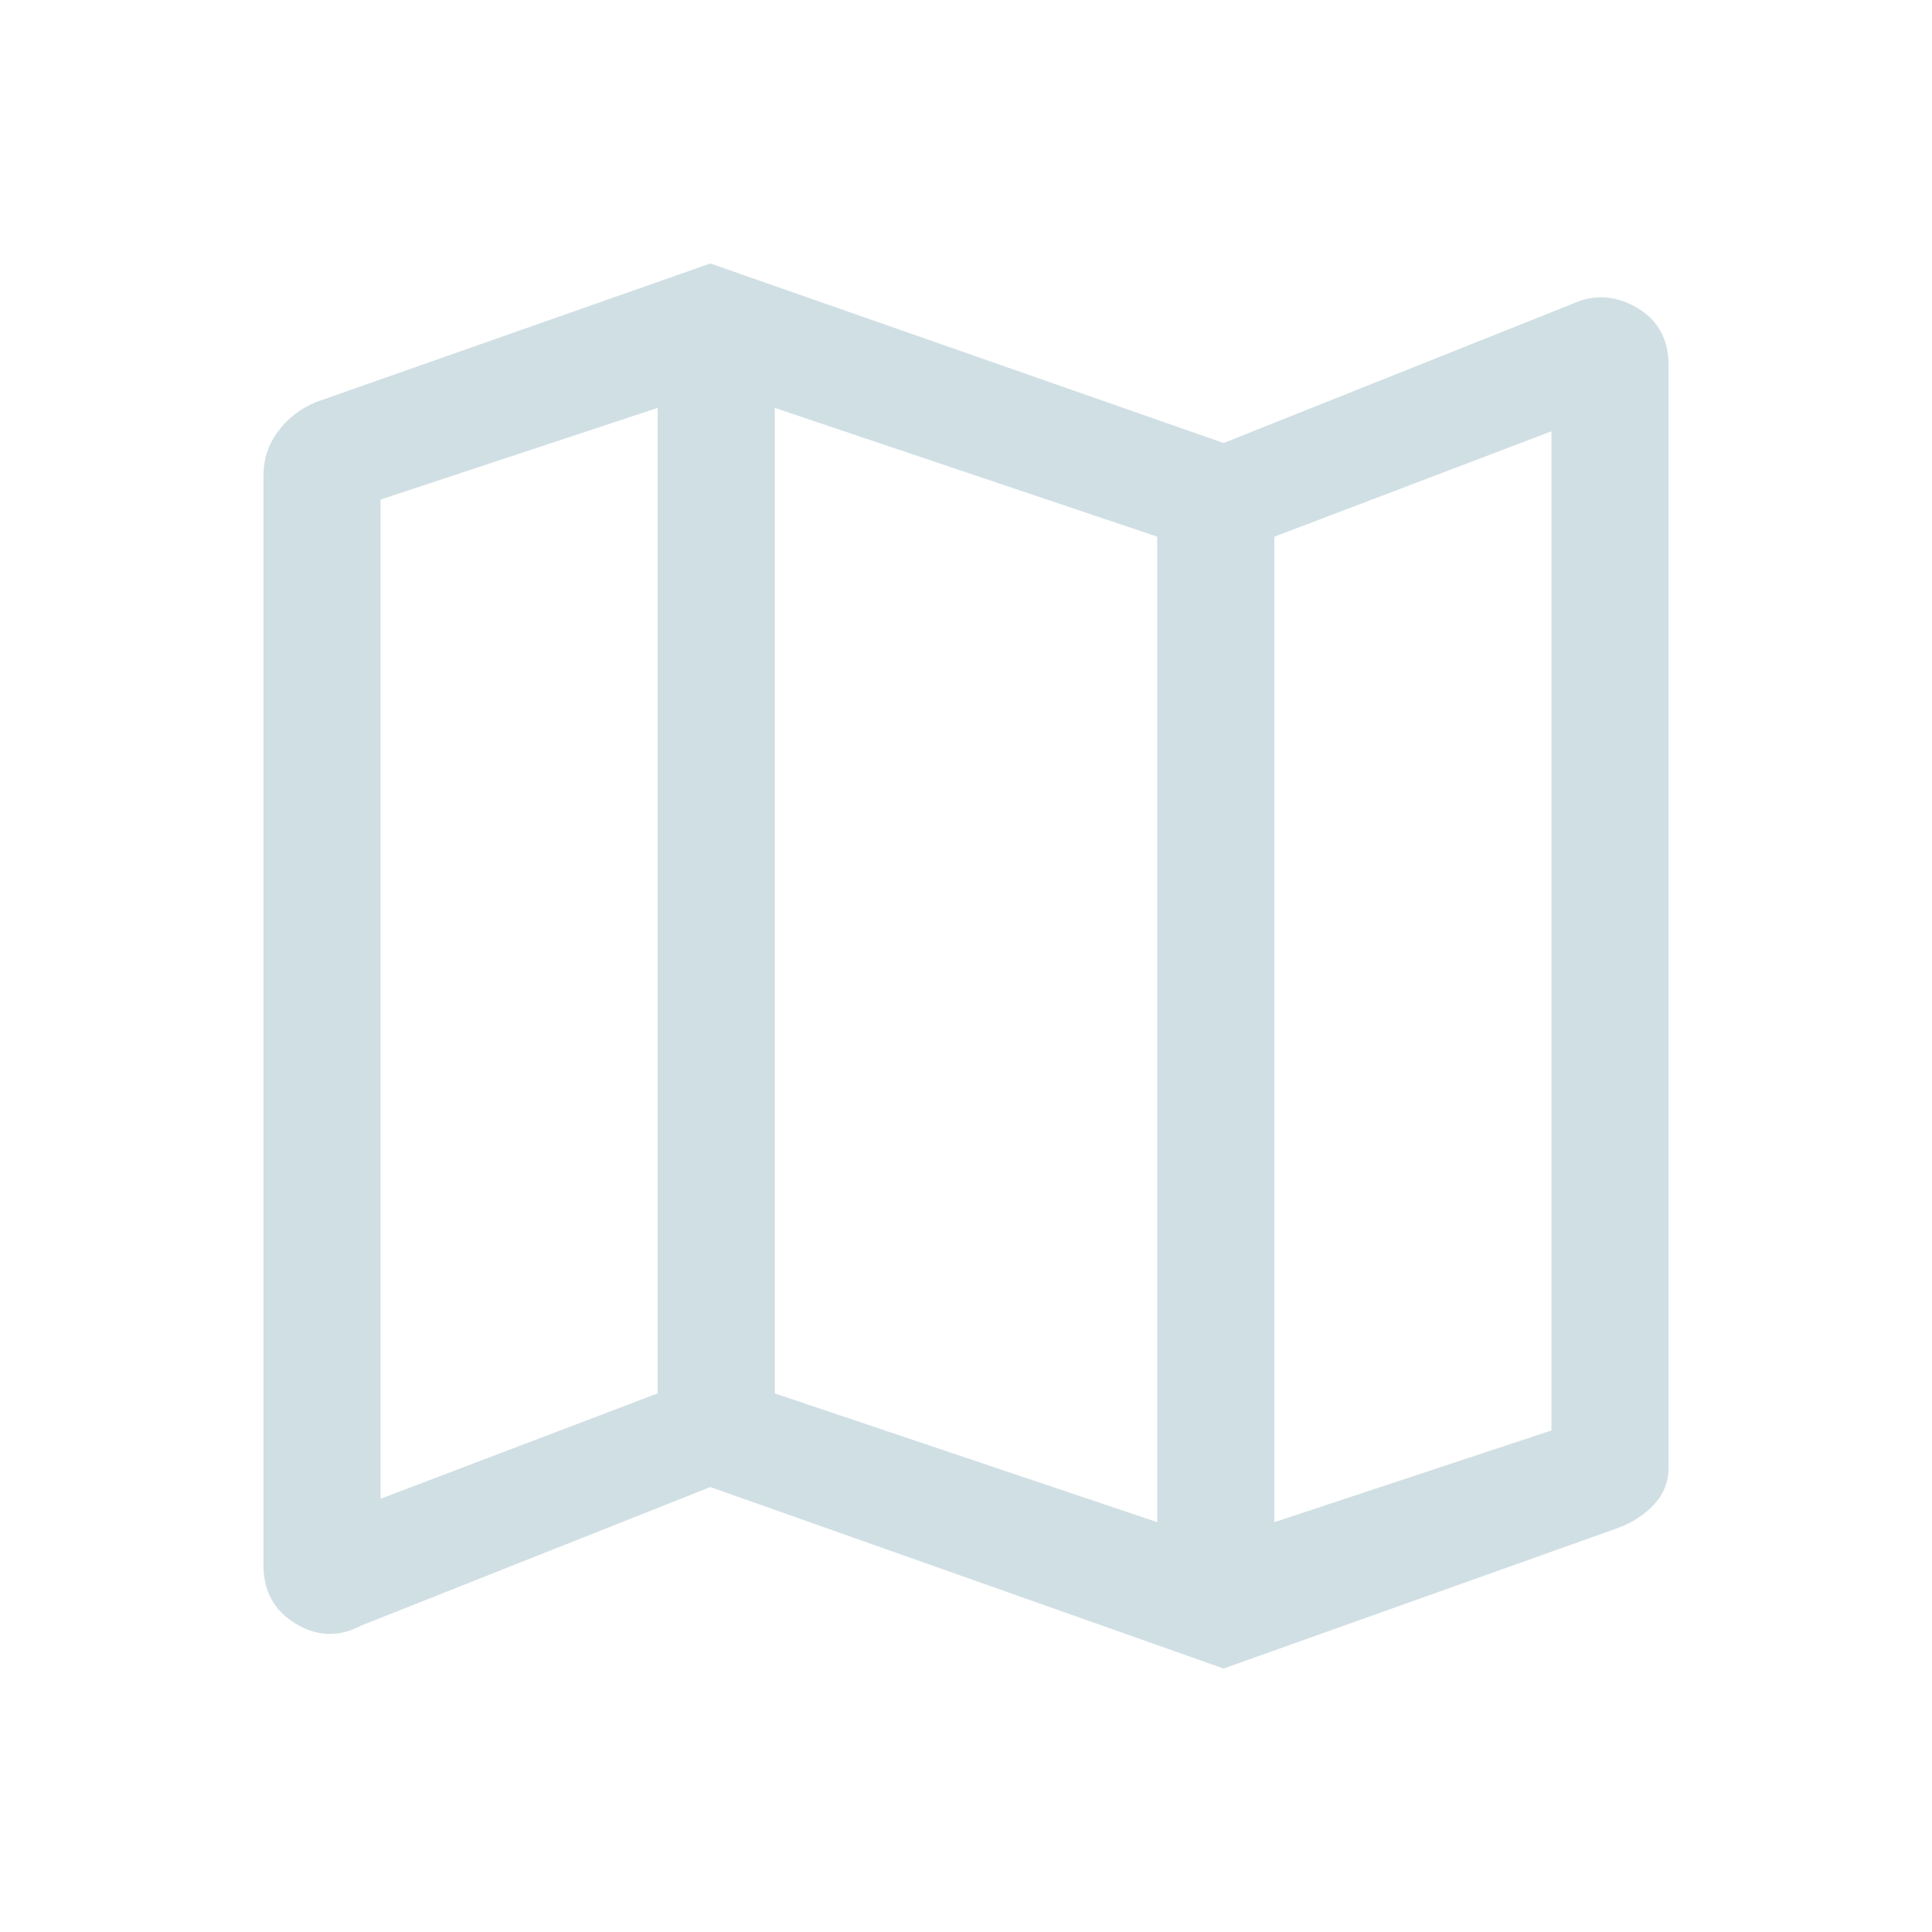 <svg xmlns="http://www.w3.org/2000/svg" width="33" height="33" viewBox="0 0 33 33" fill="none">
<path d="M20.9 28.5L12.133 25.4L6.167 27.767C5.789 27.967 5.417 27.956 5.05 27.733C4.683 27.511 4.5 27.178 4.5 26.733V8.133C4.5 7.844 4.583 7.589 4.75 7.367C4.917 7.144 5.133 6.978 5.4 6.867L12.133 4.5L20.9 7.567L26.833 5.2C27.211 5.022 27.583 5.039 27.95 5.25C28.317 5.461 28.5 5.789 28.5 6.233V25.067C28.5 25.311 28.417 25.522 28.25 25.7C28.083 25.878 27.878 26.011 27.633 26.1L20.9 28.5ZM19.767 26V9.167L13.233 6.967V23.8L19.767 26ZM21.767 26L26.5 24.433V7.367L21.767 9.167V26ZM6.5 25.6L11.233 23.8V6.967L6.5 8.533V25.6Z" fill="#D0DFE4"/>
</svg>